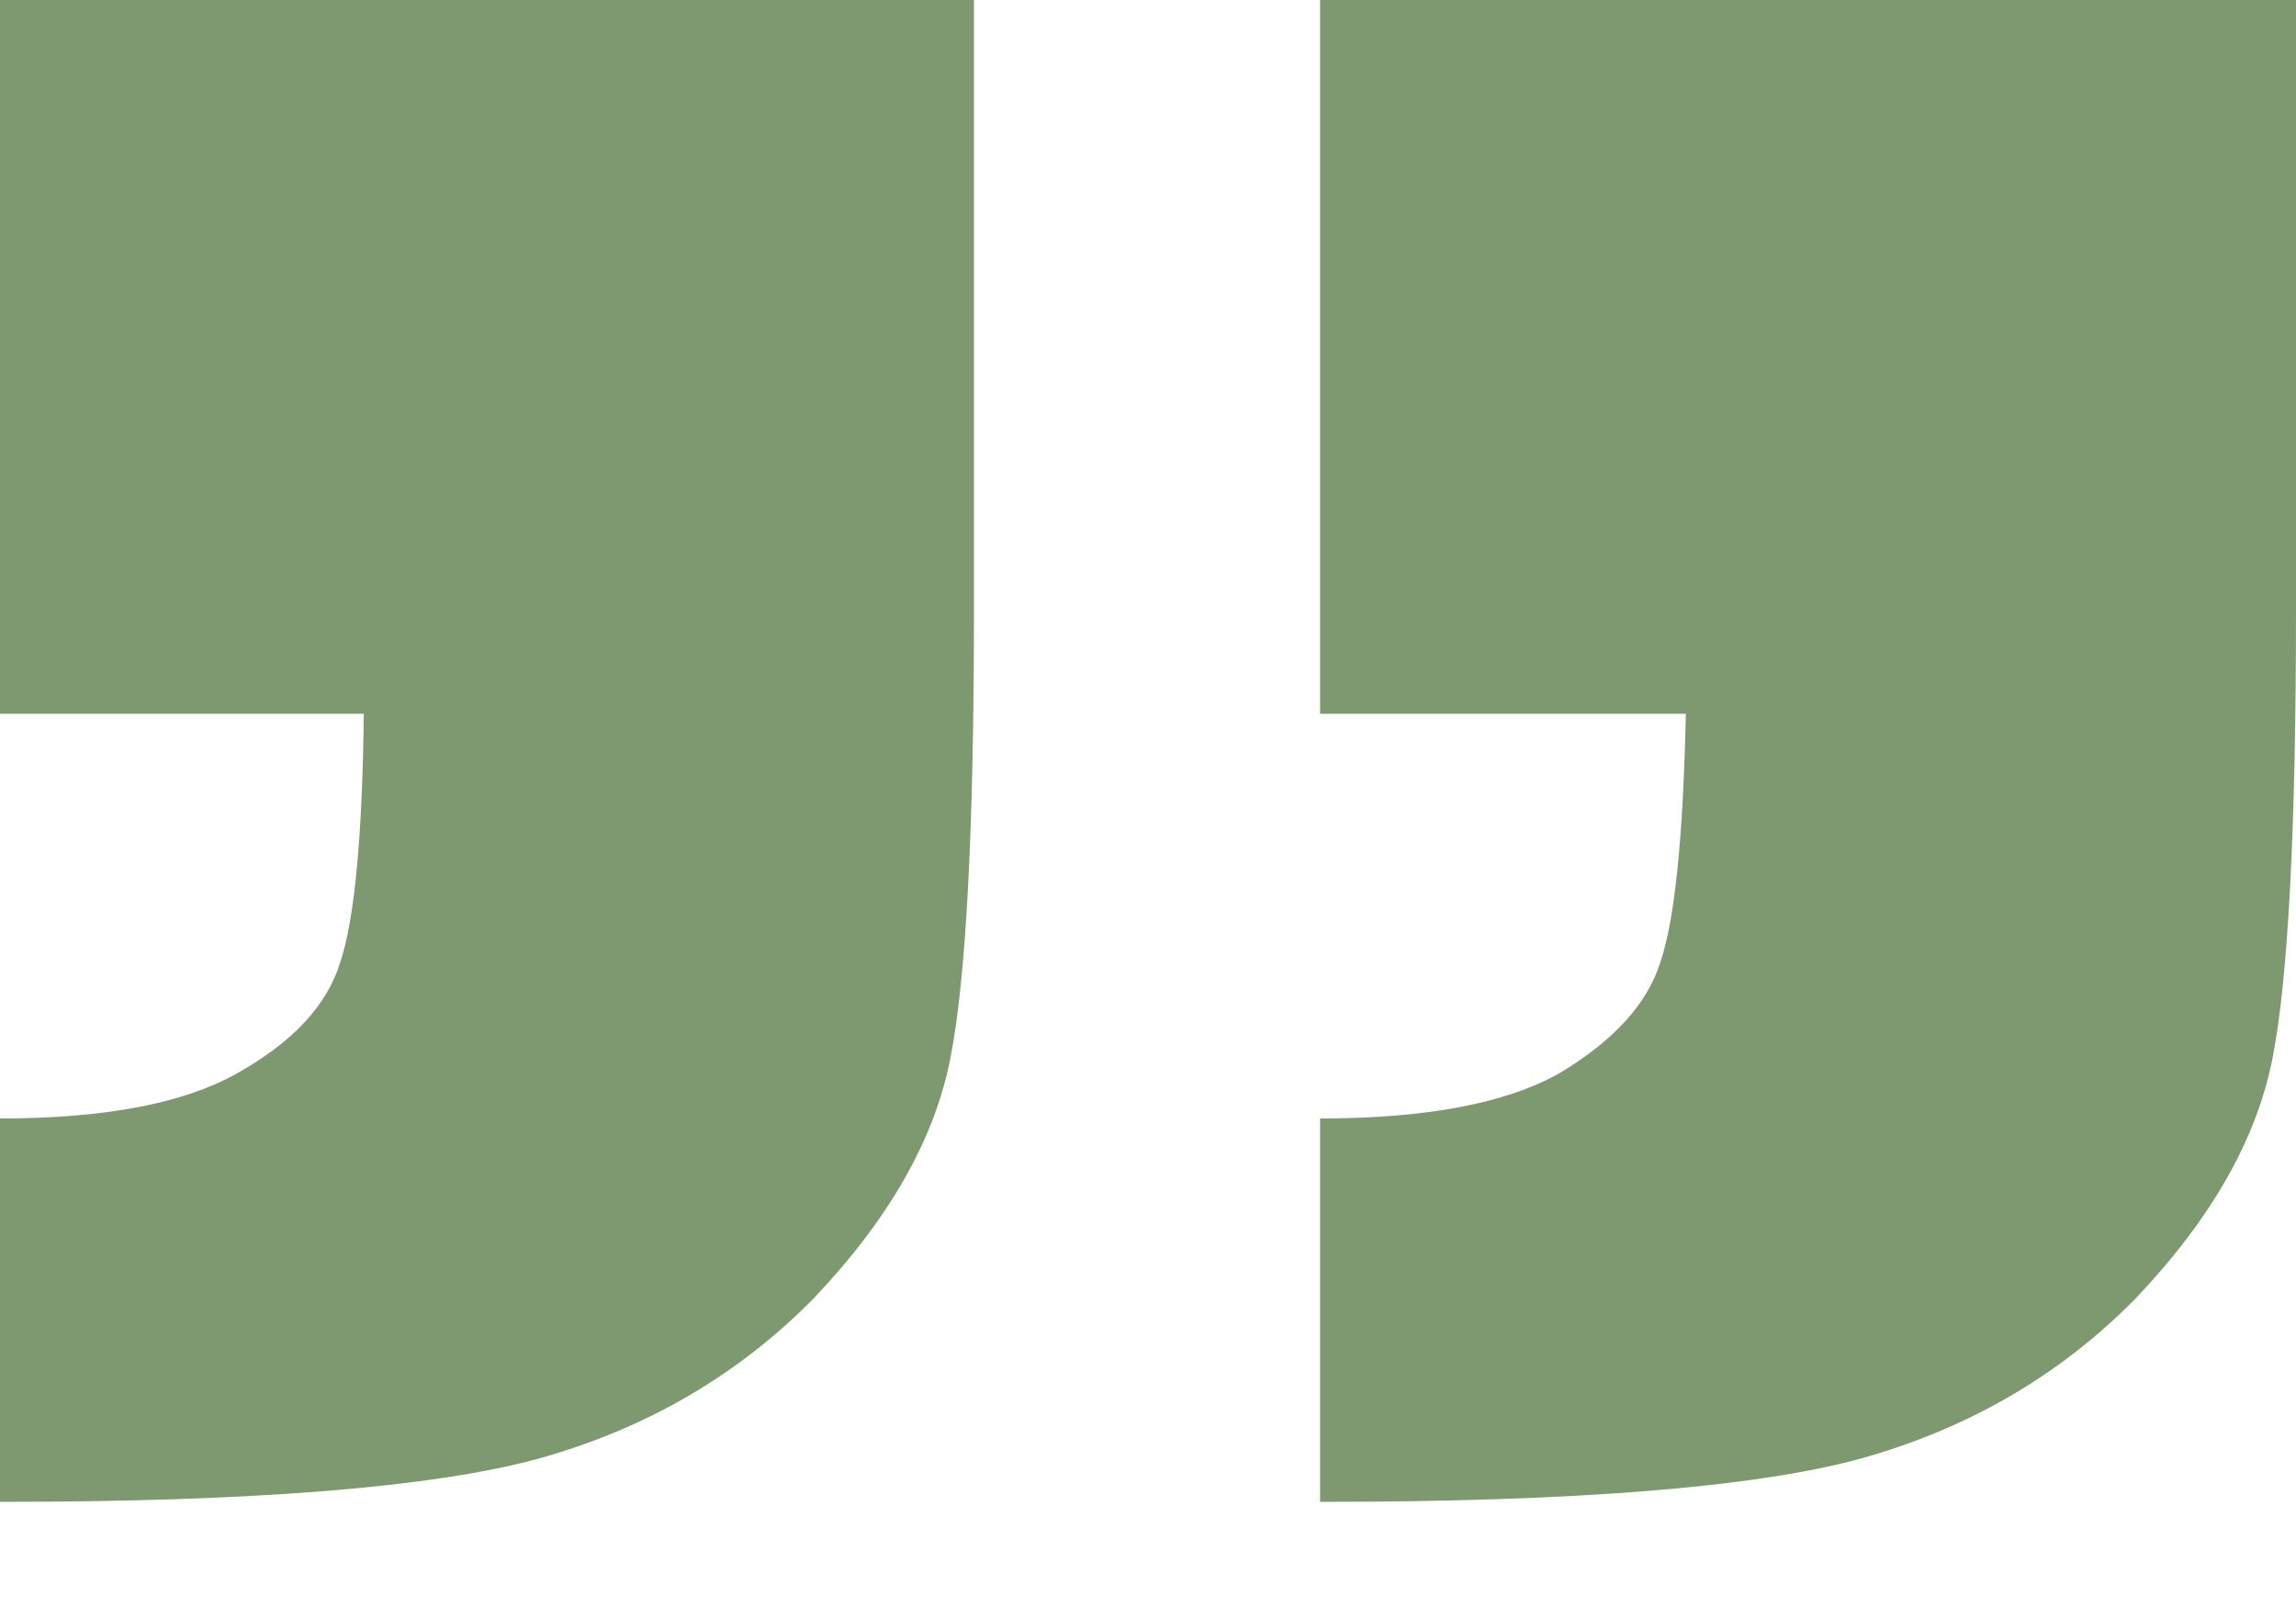 <svg width="20" height="14" viewBox="0 0 20 14" fill="none" xmlns="http://www.w3.org/2000/svg">
<path d="M11.499 13.084V9.744C12.419 9.744 13.112 9.614 13.578 9.353C14.055 9.069 14.35 8.745 14.463 8.382C14.588 8.018 14.662 7.297 14.685 6.218H11.499L11.499 2.09808e-05L20 2.09808e-05V5.298C20 7.218 19.932 8.524 19.796 9.216C19.659 9.921 19.262 10.619 18.603 11.312C17.944 11.982 17.144 12.447 16.201 12.709C15.281 12.959 13.714 13.084 11.499 13.084ZM0 13.084V9.744C0.909 9.744 1.596 9.614 2.061 9.353C2.55 9.08 2.851 8.756 2.964 8.382C3.089 8.007 3.157 7.286 3.169 6.218L0 6.218V2.09808e-05H8.484V5.298C8.484 7.218 8.416 8.524 8.279 9.216C8.143 9.921 7.746 10.619 7.087 11.312C6.428 11.982 5.627 12.447 4.685 12.709C3.765 12.959 2.203 13.084 0 13.084Z" fill="#7E9870"/>
</svg>
